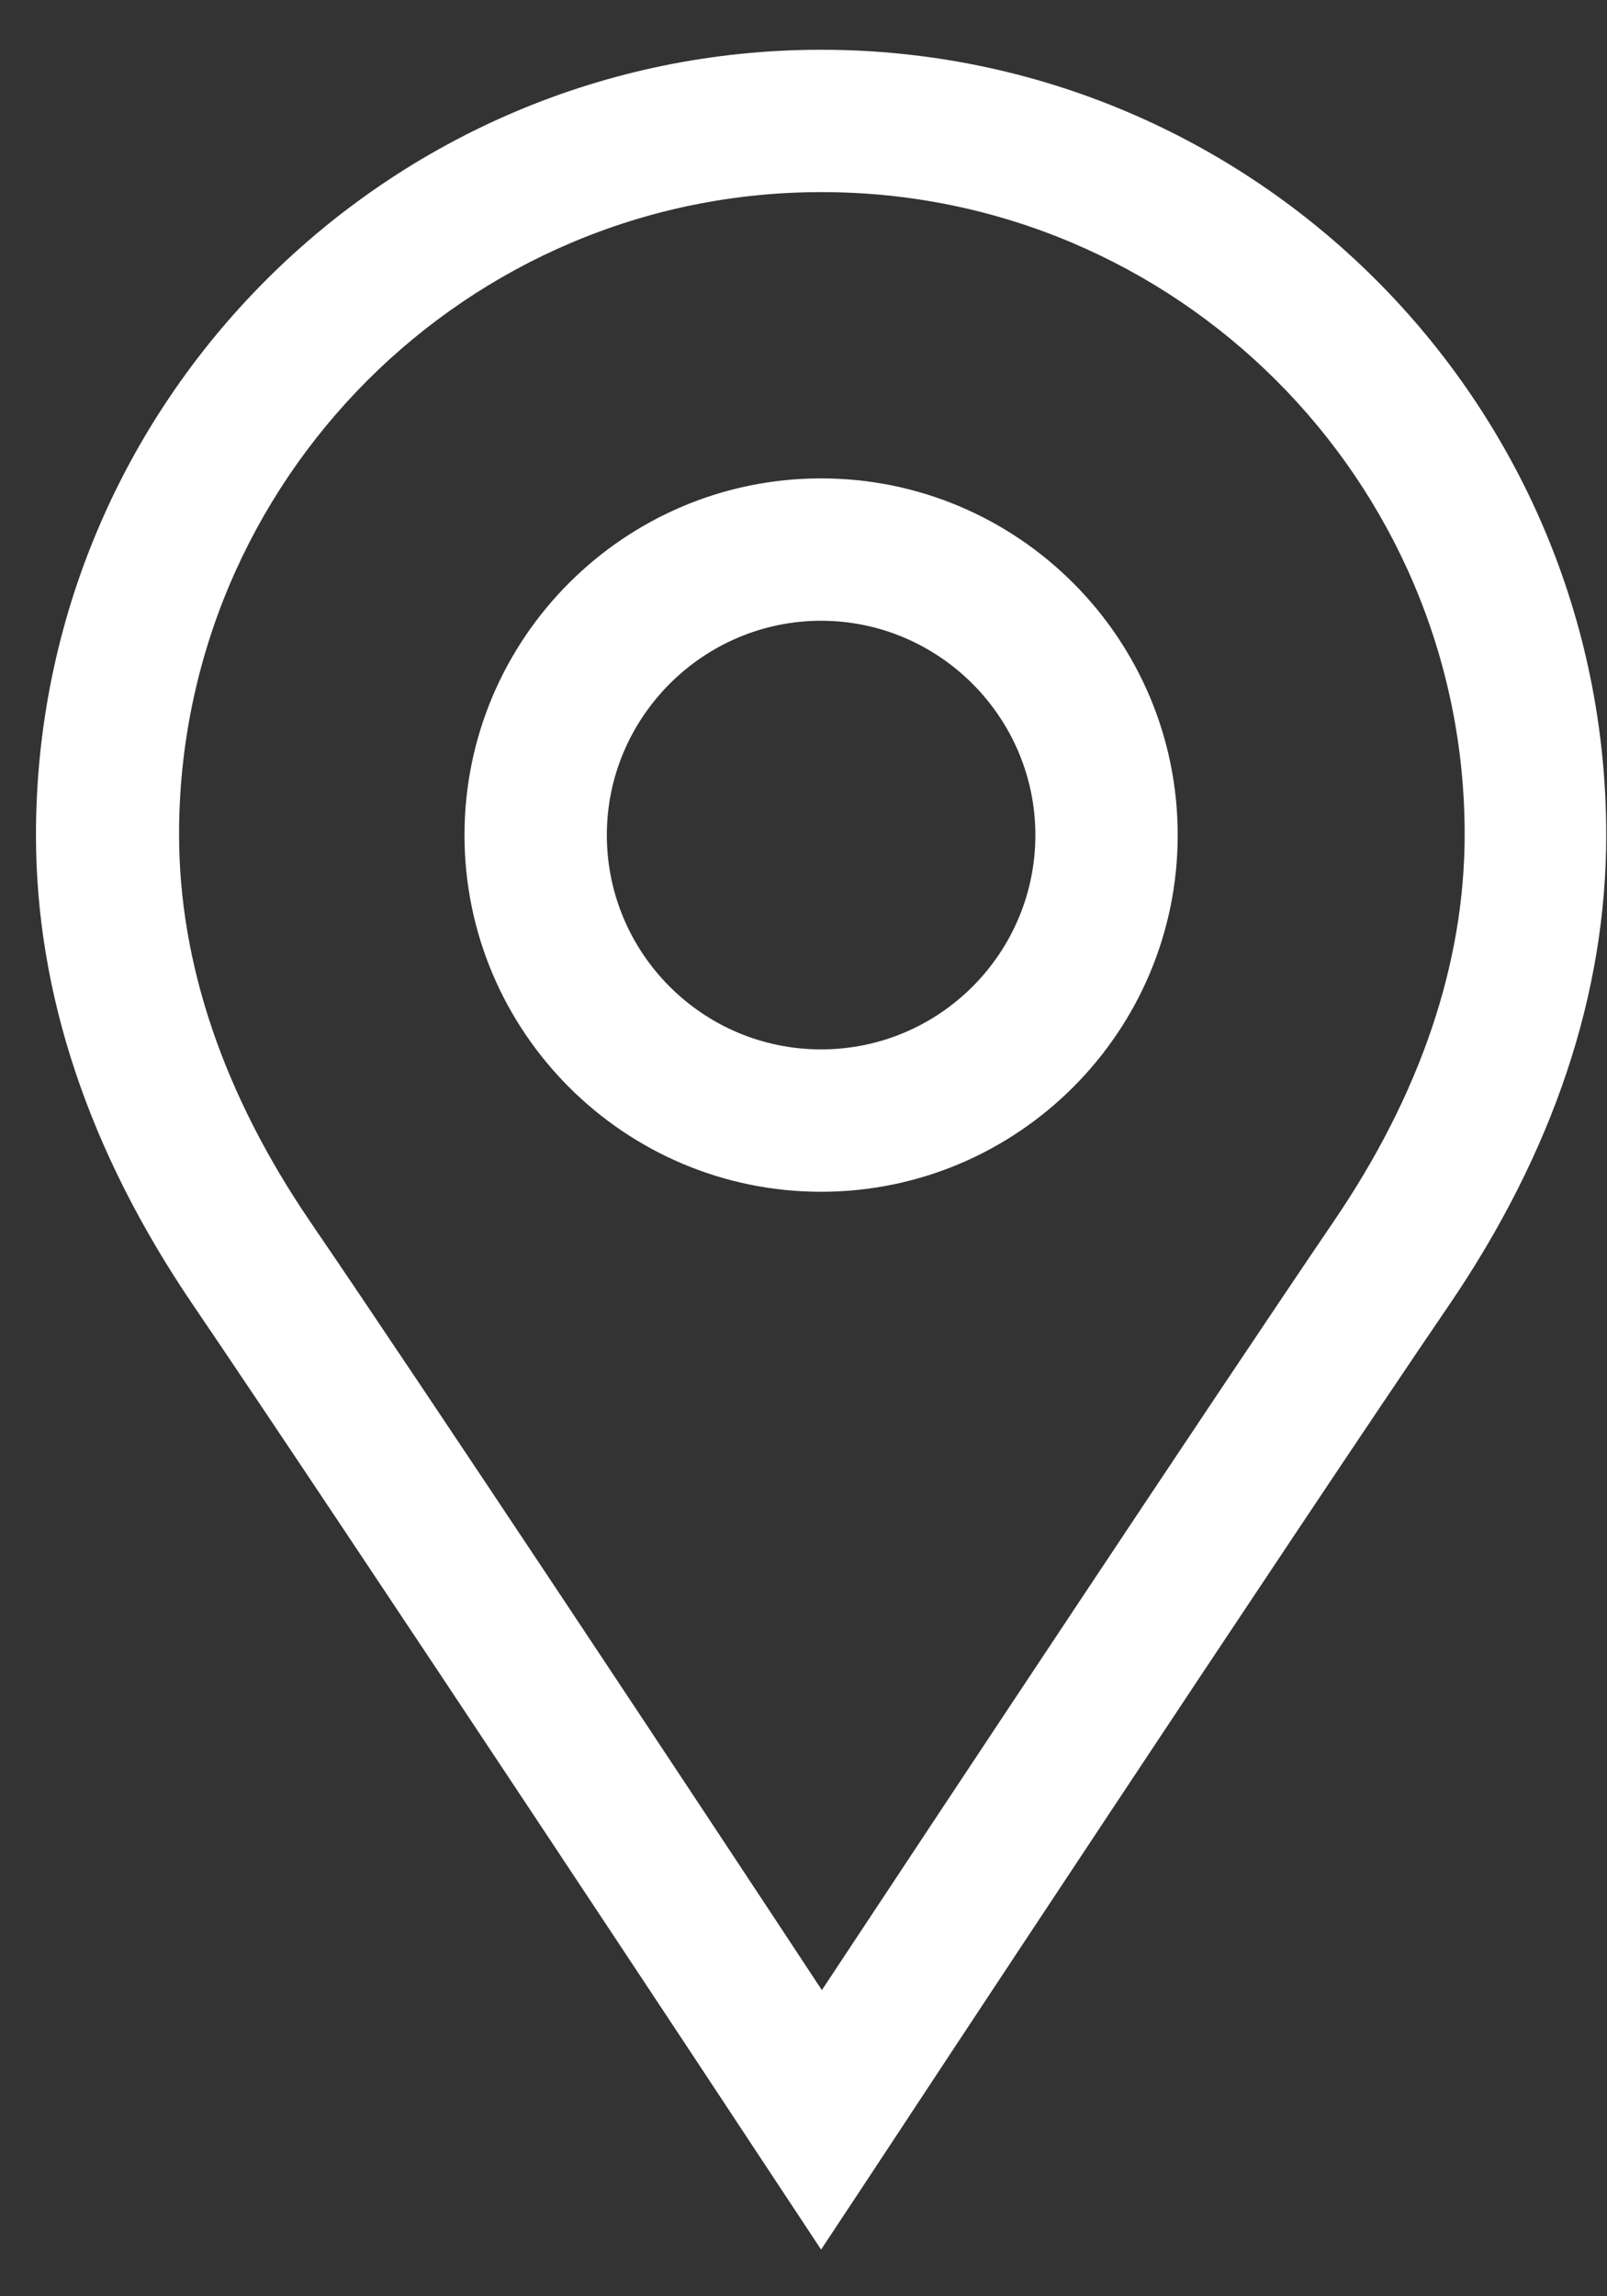 <svg width="21" height="30" viewBox="0 0 21 30" fill="none" xmlns="http://www.w3.org/2000/svg">
<rect x="0" y="0" width="21" height="30" fill="#333333" stroke="none"/>
<path d="M10.73 15.57C8.16 15.57 6.07 13.48 6.07 10.91C6.07 8.34 8.16 6.25 10.73 6.25C13.3 6.25 15.39 8.34 15.39 10.91C15.39 13.48 13.3 15.57 10.73 15.57ZM10.73 8.11C9.19 8.11 7.93 9.37 7.93 10.91C7.93 12.45 9.18 13.71 10.73 13.71C12.28 13.71 13.53 12.45 13.53 10.91C13.53 9.37 12.27 8.11 10.73 8.11Z" fill="white"/>
<path d="M10.73 29.39L9.95 28.21C9.9 28.13 4.48 19.93 2.51 17.03C1.16 15.04 0.47 12.98 0.47 10.91C0.47 5.25 5.07 0.65 10.73 0.65C16.39 0.65 20.99 5.25 20.99 10.91C20.99 12.98 20.3 15.04 18.95 17.03C16.97 19.93 11.56 28.13 11.51 28.21L10.73 29.39ZM10.73 2.51C6.1 2.51 2.34 6.28 2.34 10.9C2.34 12.59 2.92 14.3 4.06 15.97C5.59 18.21 9.16 23.6 10.74 26C12.32 23.61 15.89 18.22 17.42 15.97C18.56 14.3 19.14 12.59 19.14 10.9C19.14 6.27 15.37 2.51 10.74 2.51H10.73Z" fill="white"/>
</svg>
